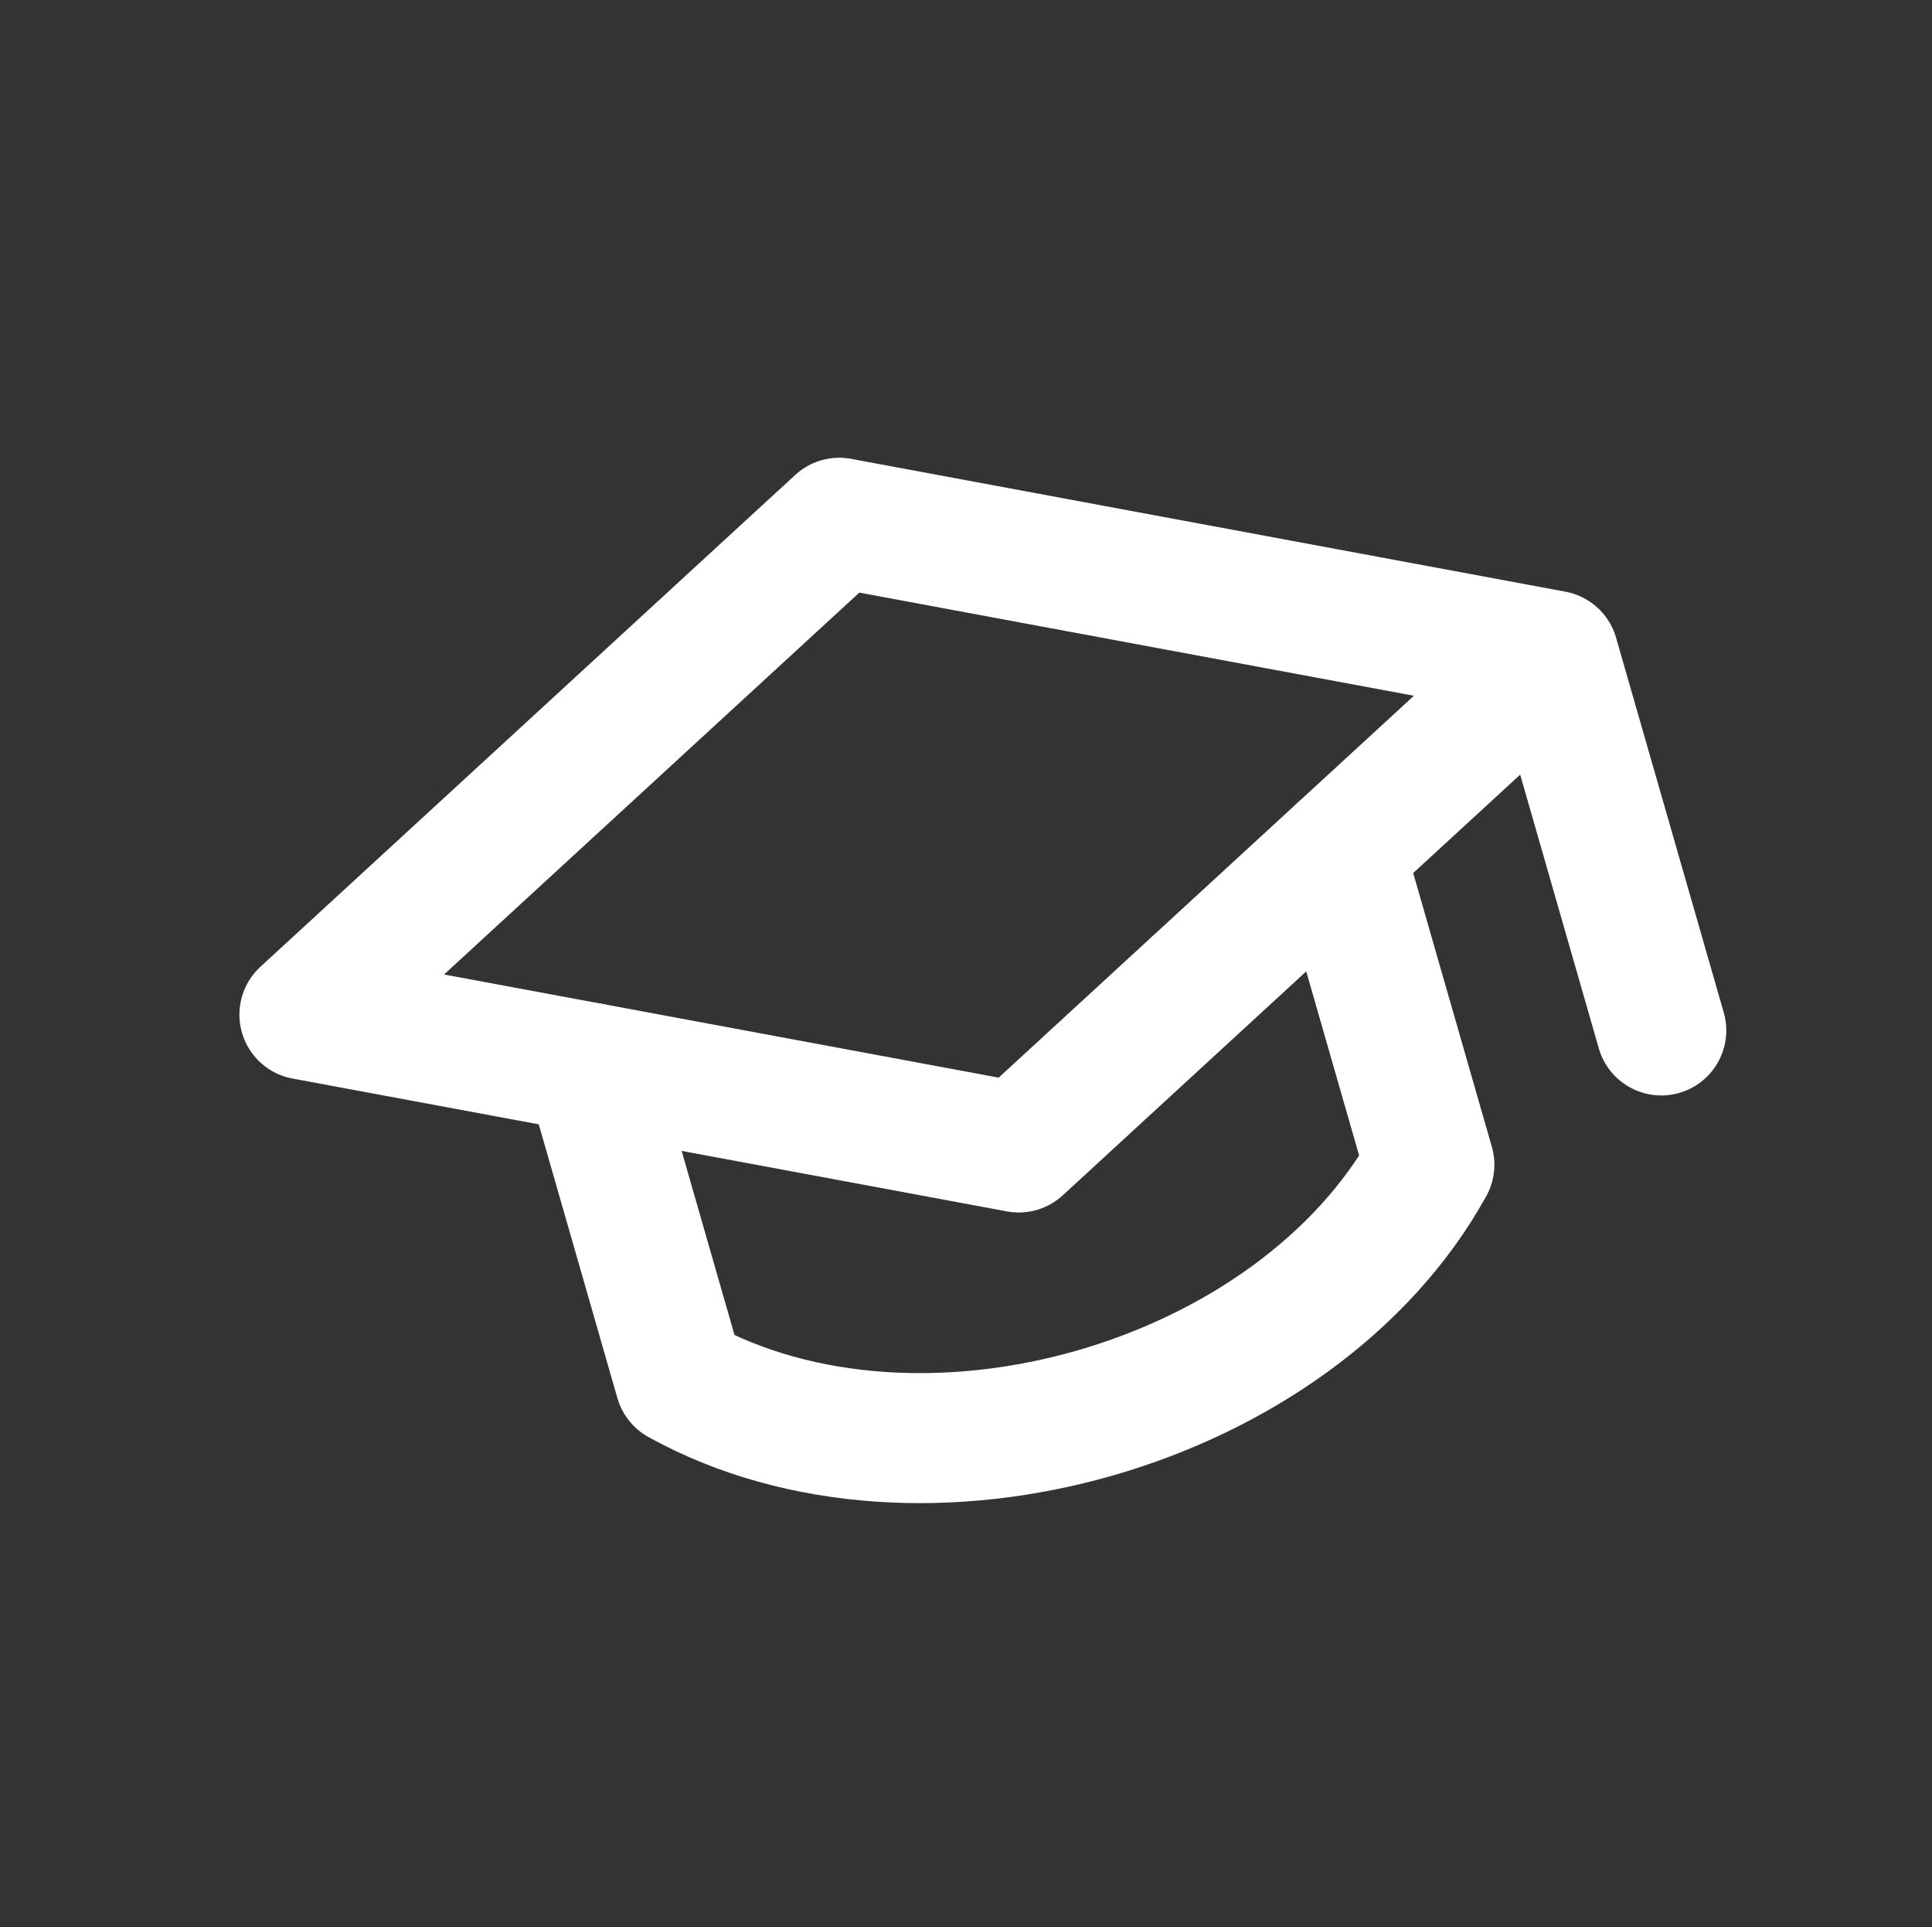 <svg width="384" height="383" viewBox="0 0 384 383" fill="none" xmlns="http://www.w3.org/2000/svg">
<rect x="0" y="0" width="384" height="383" fill="#333333" stroke="none"/>
<g clip-path="url(#clip0_78_2775)">
<path d="M308.79 130.279L330.193 204.766M308.79 130.279L166.81 103.879L60.501 201.623L202.482 228.023L308.79 130.279Z" stroke="white" stroke-width="25.834" stroke-linecap="round" stroke-linejoin="round"/>
<path d="M117.293 212.183L135.129 274.256C183.074 300.797 257.561 279.394 284.102 231.449L266.266 169.377" stroke="white" stroke-width="25.834" stroke-linecap="round" stroke-linejoin="round"/>
</g>
<defs>
<clipPath id="clip0_78_2775">
<rect width="310.003" height="310.003" fill="white" transform="translate(0 84.613) rotate(-16.032)"/>
</clipPath>
</defs>
</svg>
